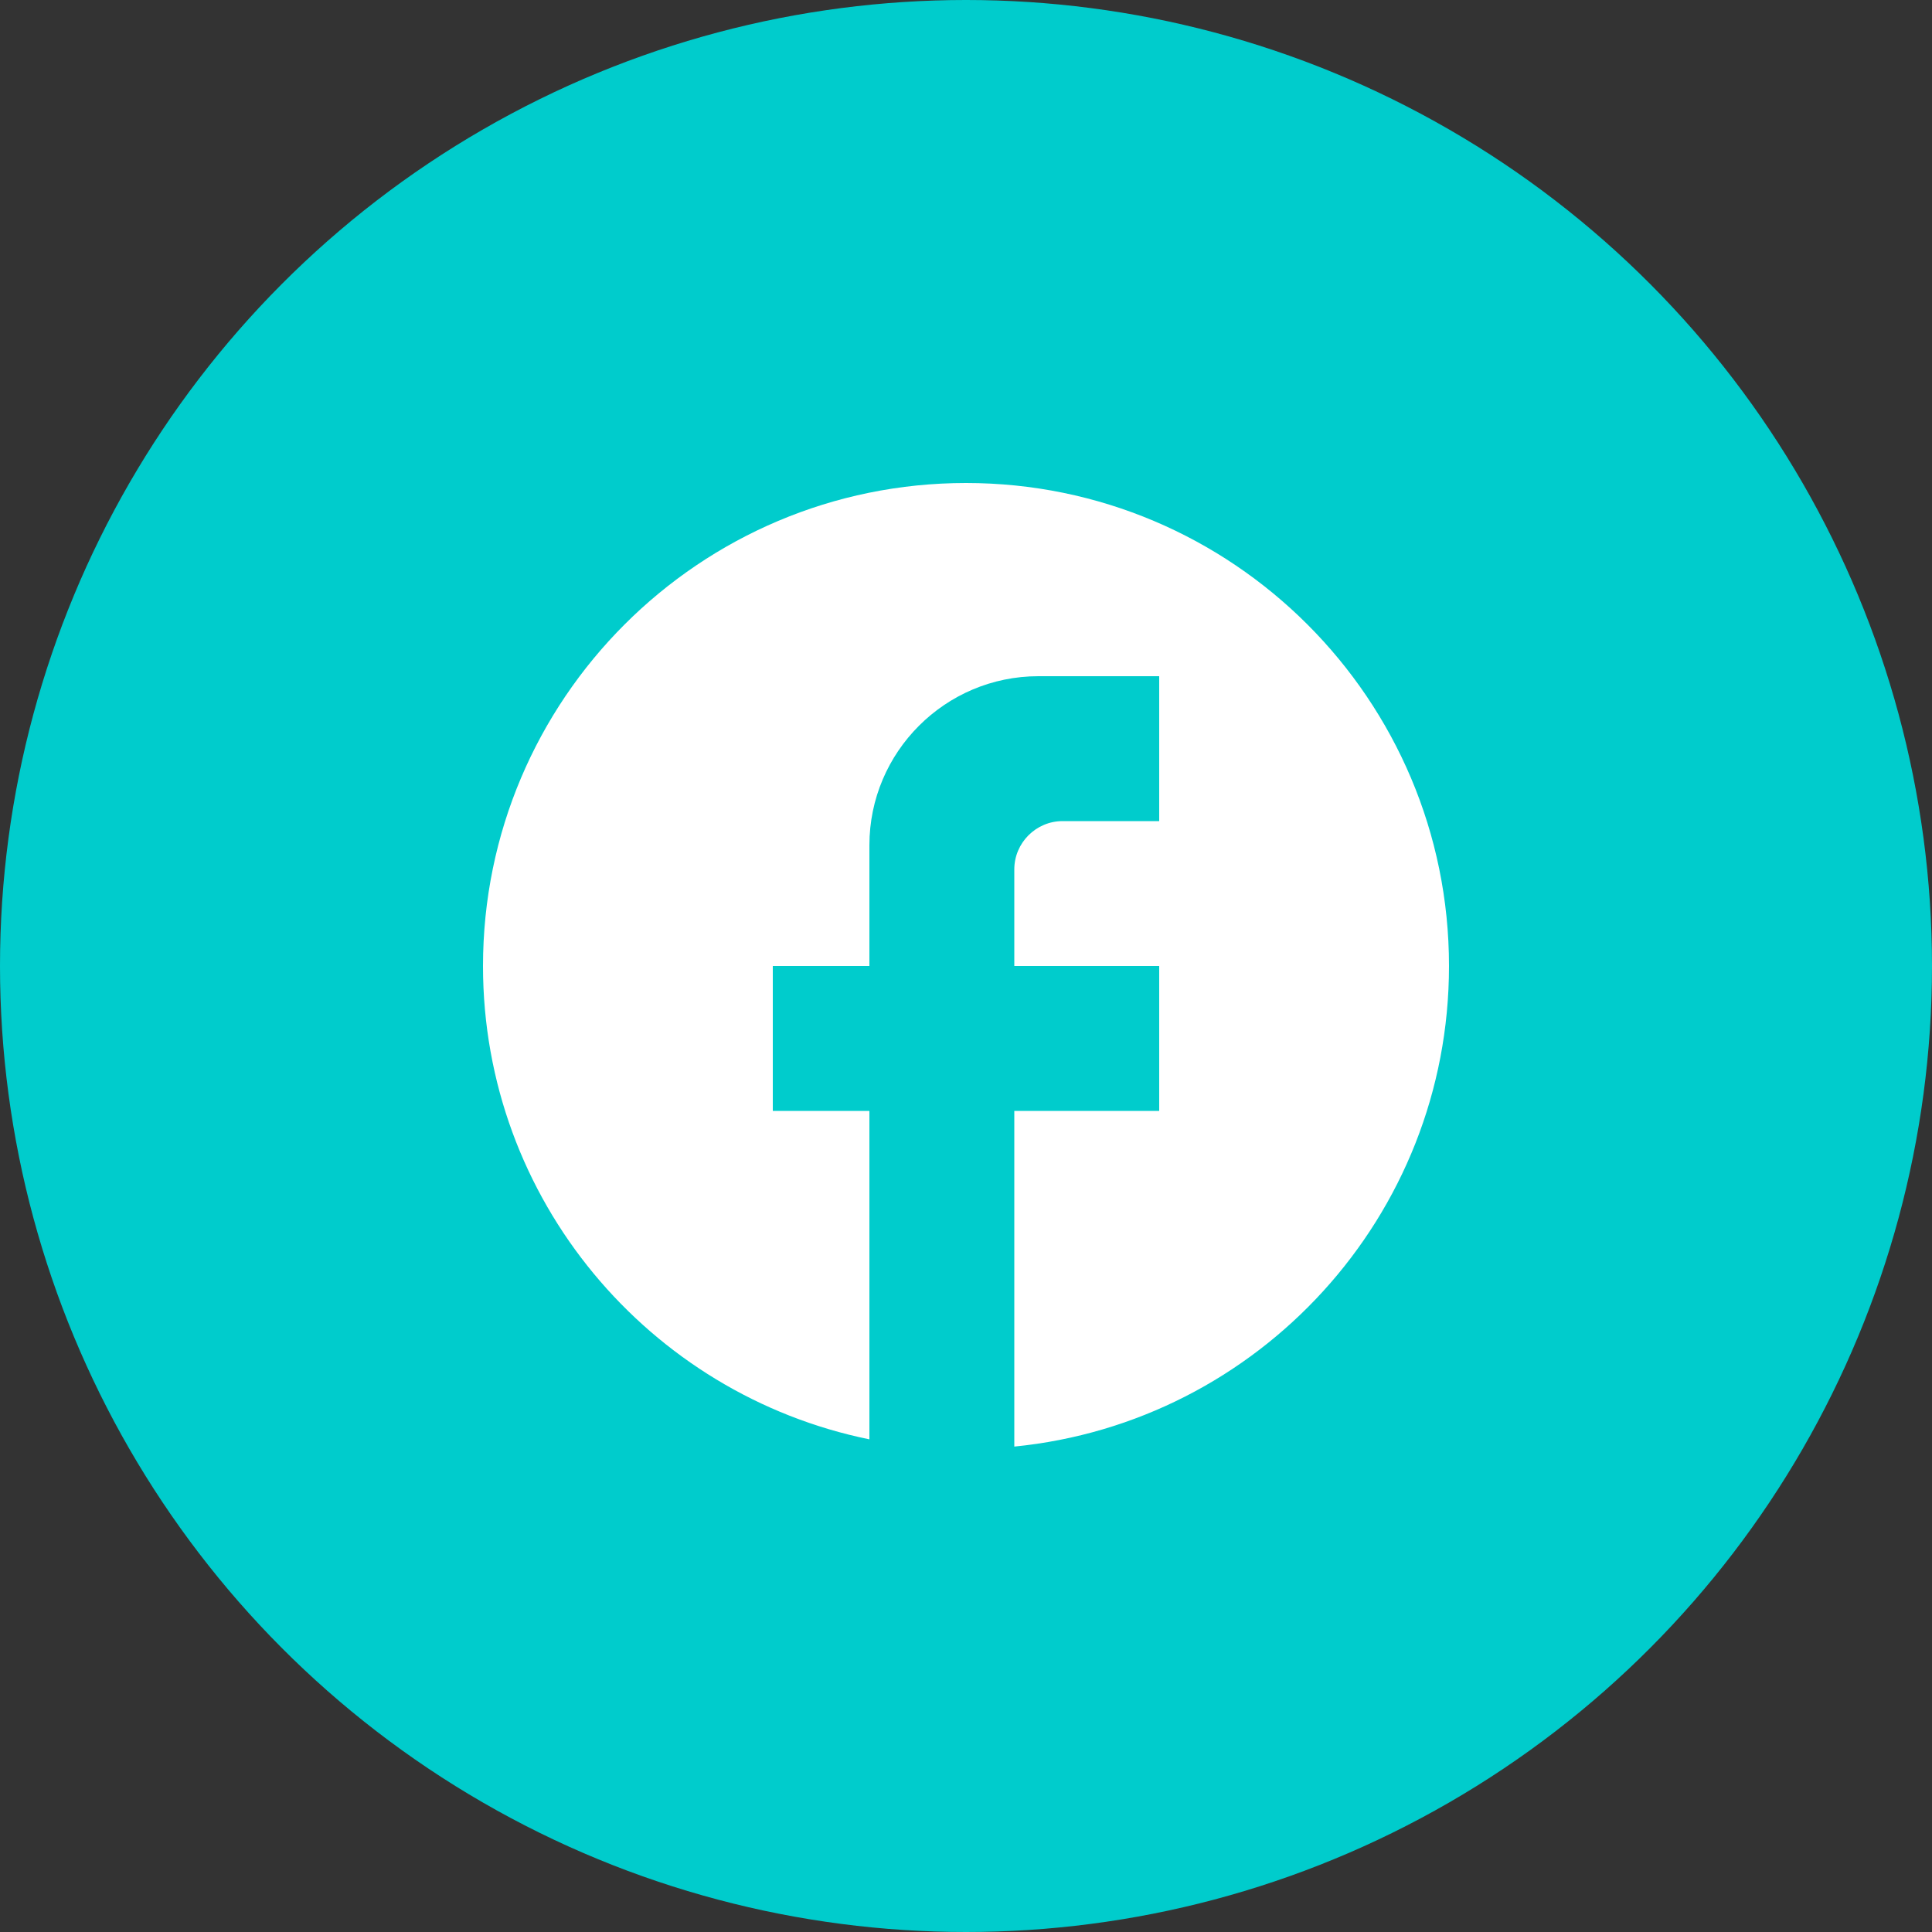 <svg width="48" height="48" viewBox="0 0 48 48" fill="none" xmlns="http://www.w3.org/2000/svg">
<rect x="0" y="0" width="48" height="48" fill="#333333" stroke="none"/>
<circle cx="24" cy="24" r="24" fill="#00CCCC"/>
<path d="M36 24C36 17.376 30.624 12 24 12C17.376 12 12 17.376 12 24C12 29.808 16.128 34.644 21.6 35.76V27.6H19.2V24H21.6V21C21.6 18.684 23.484 16.8 25.8 16.8H28.8V20.4H26.4C25.74 20.4 25.2 20.94 25.2 21.6V24H28.8V27.6H25.2V35.94C31.26 35.34 36 30.228 36 24Z" fill="white"/>
</svg>
